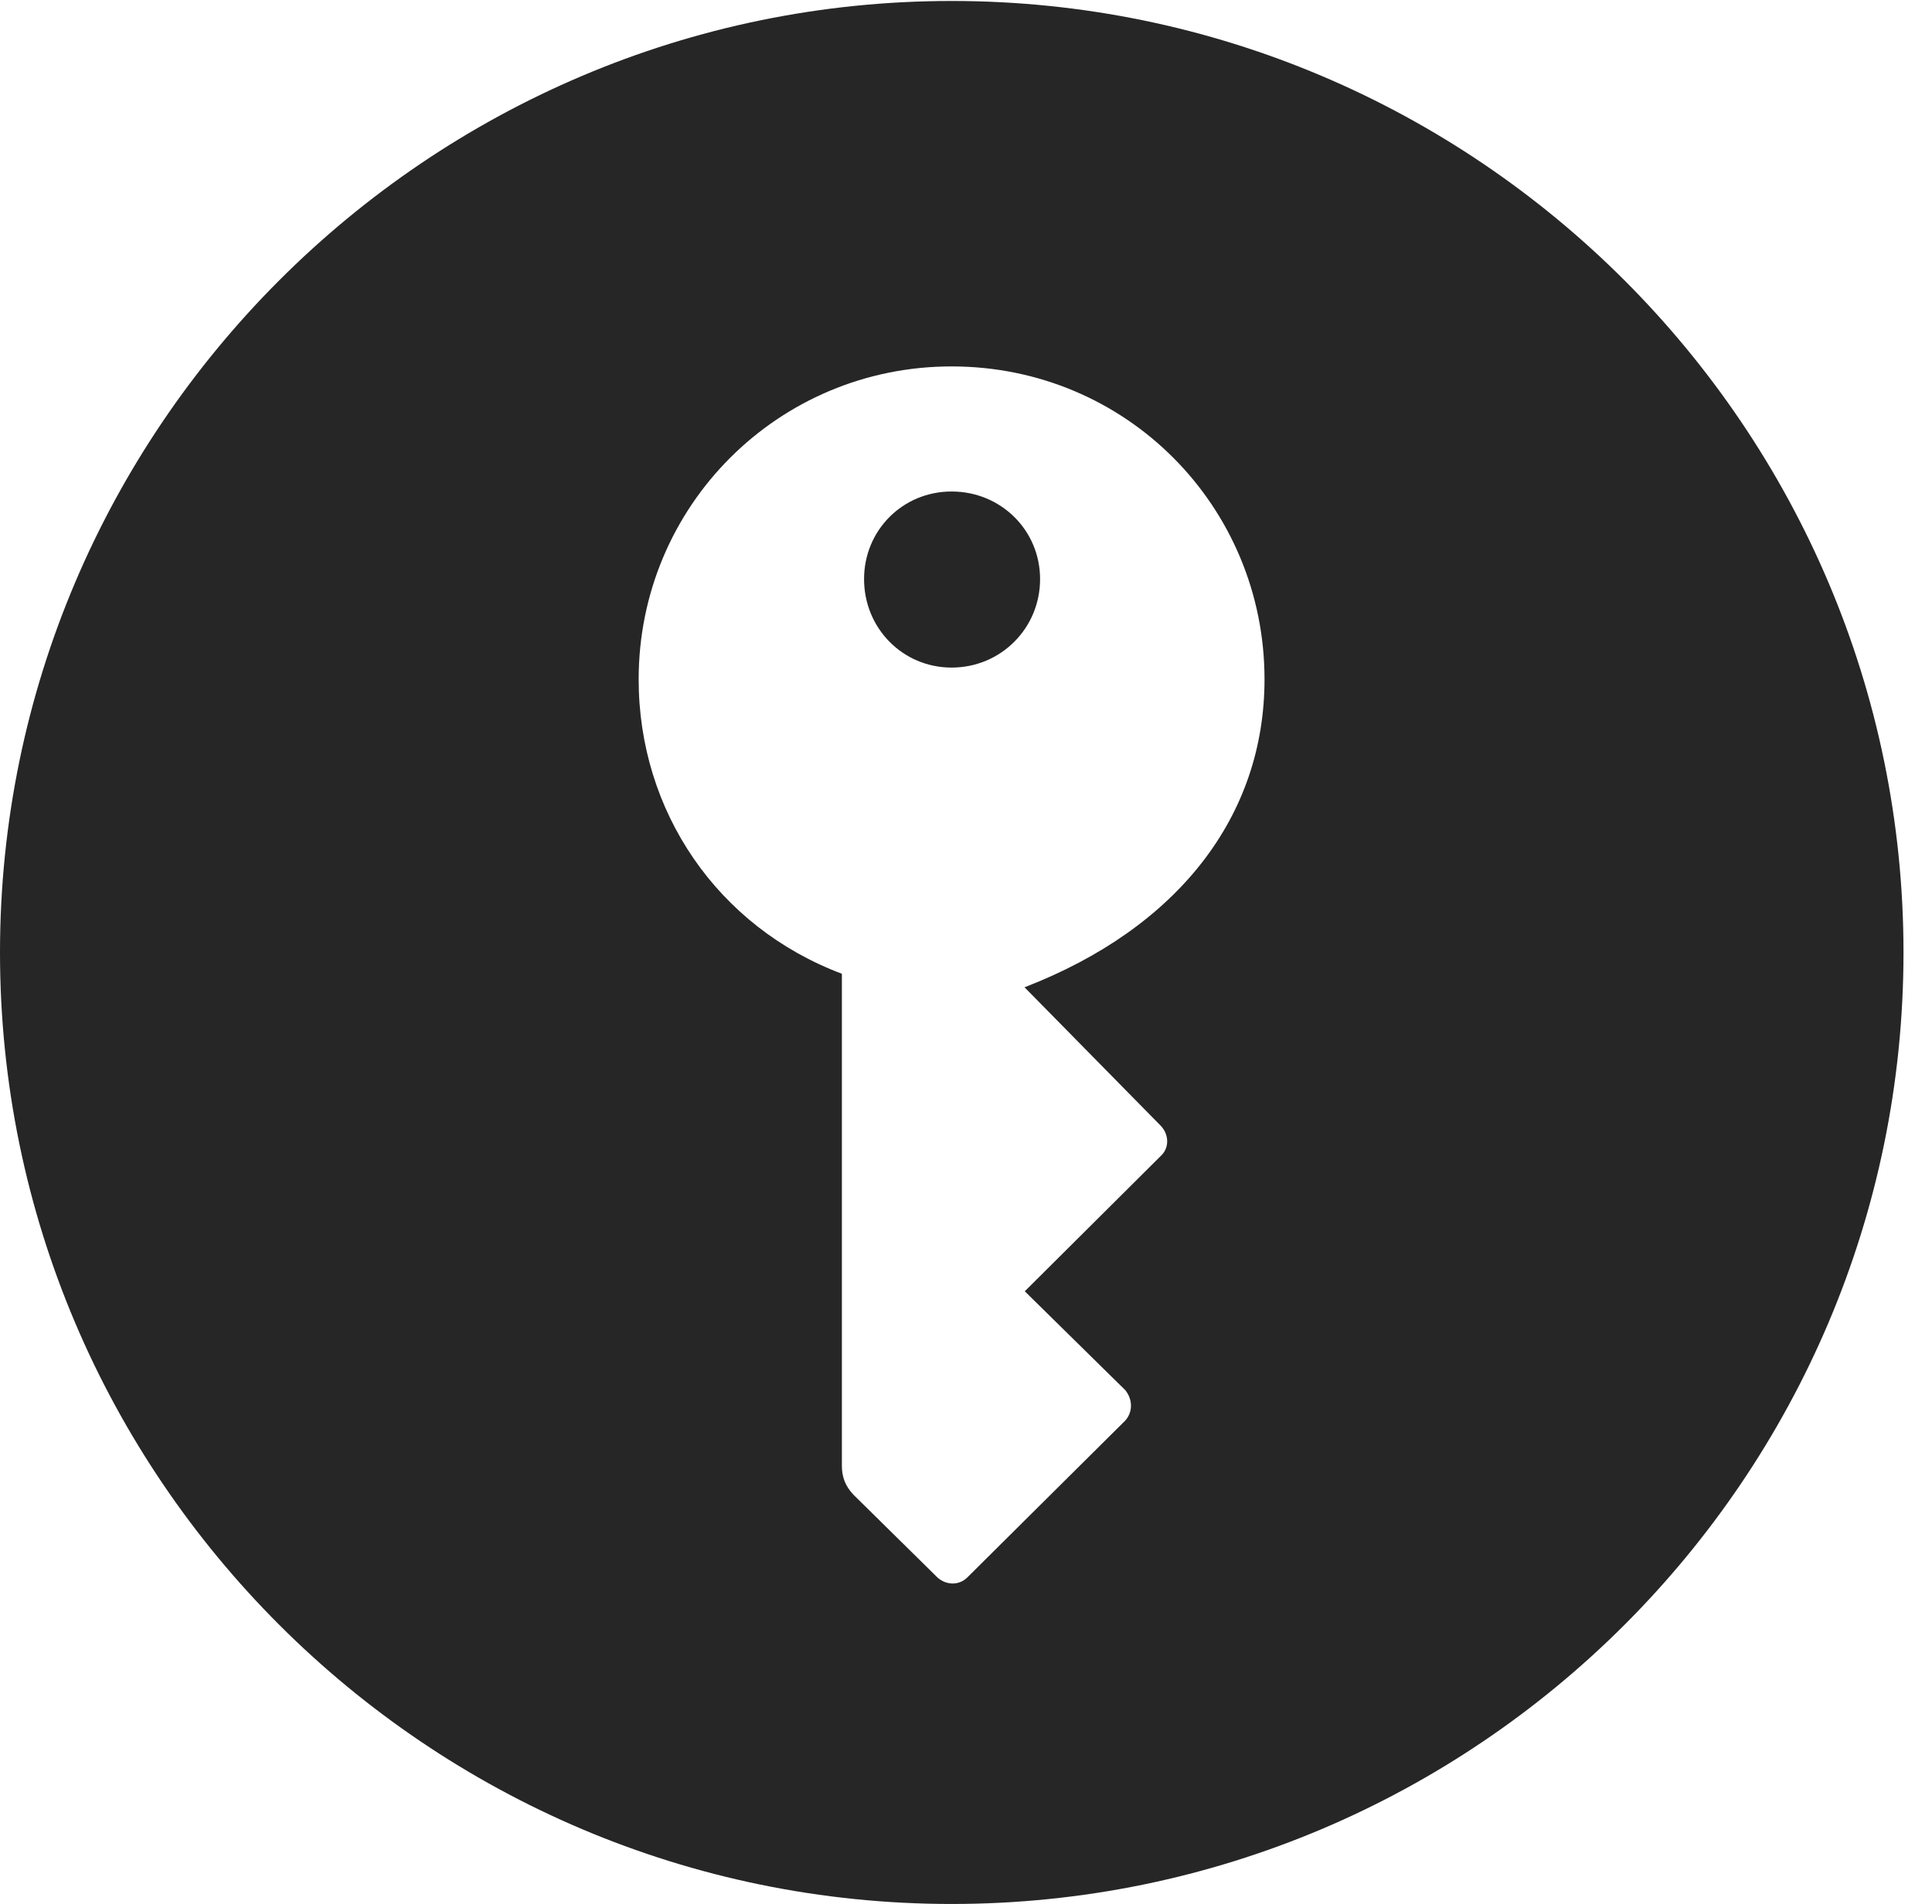 <?xml version="1.0" encoding="UTF-8"?>
<!--Generator: Apple Native CoreSVG 341-->
<!DOCTYPE svg
PUBLIC "-//W3C//DTD SVG 1.1//EN"
       "http://www.w3.org/Graphics/SVG/1.1/DTD/svg11.dtd">
<svg version="1.1" xmlns="http://www.w3.org/2000/svg" xmlns:xlink="http://www.w3.org/1999/xlink" viewBox="0 0 23.862 23.518">
 <g>
  <rect height="23.518" opacity="0" width="23.862" x="0" y="0"/>
  <path d="M23.51 11.765C23.51 18.246 18.235 23.518 11.753 23.518C5.284 23.518 0 18.246 0 11.765C0 5.292 5.284 0.012 11.753 0.012C18.235 0.012 23.51 5.292 23.51 11.765ZM7.888 8.391C7.888 10.022 8.861 11.449 10.398 12.028L10.398 18.104C10.398 18.234 10.433 18.347 10.539 18.461L11.556 19.463C11.658 19.576 11.836 19.601 11.954 19.478L13.898 17.547C13.996 17.437 13.988 17.282 13.898 17.171L12.657 15.95L14.343 14.272C14.442 14.177 14.442 14.011 14.331 13.9L12.654 12.195C14.556 11.46 15.618 10.076 15.618 8.391C15.618 6.26 13.916 4.526 11.753 4.526C9.61 4.526 7.888 6.251 7.888 8.391ZM12.846 7.153C12.846 7.76 12.361 8.246 11.753 8.246C11.15 8.246 10.672 7.76 10.672 7.153C10.672 6.549 11.15 6.071 11.753 6.071C12.361 6.071 12.846 6.549 12.846 7.153Z" fill="black" fill-opacity="0.85"/>
 </g>
</svg>
